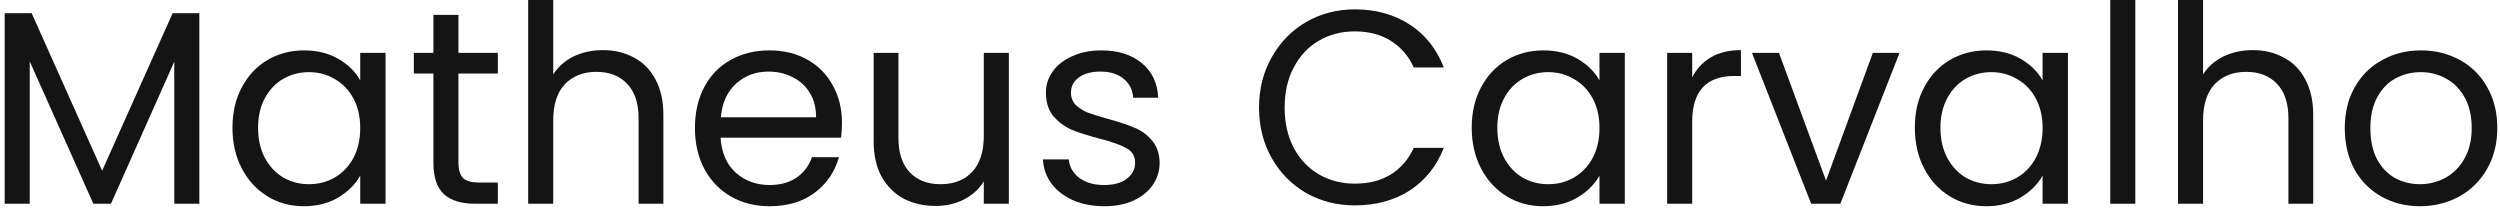 <svg width="454" height="38" viewBox="0 0 454 38" fill="none" xmlns="http://www.w3.org/2000/svg">
<path d="M36.2 2.4V37H31.65V11.2L20.15 37H16.95L5.4 11.15V37H0.85V2.4H5.75L18.55 31L31.35 2.4H36.2Z" fill="#141414"/>
<path d="M42.216 23.2C42.216 20.4 42.783 17.95 43.916 15.85C45.05 13.717 46.6 12.067 48.566 10.9C50.566 9.733 52.783 9.15 55.216 9.15C57.616 9.15 59.7 9.667 61.466 10.7C63.233 11.733 64.55 13.033 65.416 14.6V9.6H70.016V37H65.416V31.9C64.516 33.5 63.166 34.833 61.366 35.9C59.6 36.933 57.533 37.45 55.166 37.45C52.733 37.45 50.533 36.85 48.566 35.65C46.6 34.45 45.05 32.767 43.916 30.6C42.783 28.433 42.216 25.967 42.216 23.2ZM65.416 23.25C65.416 21.183 65 19.383 64.166 17.85C63.333 16.317 62.2 15.15 60.766 14.35C59.366 13.517 57.816 13.1 56.116 13.1C54.416 13.1 52.866 13.5 51.466 14.3C50.066 15.1 48.95 16.267 48.116 17.8C47.283 19.333 46.866 21.133 46.866 23.2C46.866 25.3 47.283 27.133 48.116 28.7C48.95 30.233 50.066 31.417 51.466 32.25C52.866 33.05 54.416 33.45 56.116 33.45C57.816 33.45 59.366 33.05 60.766 32.25C62.2 31.417 63.333 30.233 64.166 28.7C65 27.133 65.416 25.317 65.416 23.25Z" fill="#141414"/>
<path d="M83.255 13.35V29.5C83.255 30.833 83.539 31.783 84.105 32.35C84.672 32.883 85.655 33.15 87.055 33.15H90.405V37H86.305C83.772 37 81.872 36.417 80.605 35.25C79.339 34.083 78.705 32.167 78.705 29.5V13.35H75.155V9.6H78.705V2.7H83.255V9.6H90.405V13.35H83.255Z" fill="#141414"/>
<path d="M109.518 9.1C111.585 9.1 113.452 9.55 115.118 10.45C116.785 11.317 118.085 12.633 119.018 14.4C119.985 16.167 120.468 18.317 120.468 20.85V37H115.968V21.5C115.968 18.767 115.285 16.683 113.918 15.25C112.552 13.783 110.685 13.05 108.318 13.05C105.918 13.05 104.002 13.8 102.568 15.3C101.168 16.8 100.468 18.983 100.468 21.85V37H95.918V0H100.468V13.5C101.368 12.1 102.602 11.017 104.168 10.25C105.768 9.483 107.552 9.1 109.518 9.1Z" fill="#141414"/>
<path d="M152.901 22.25C152.901 23.117 152.851 24.033 152.751 25H130.851C131.017 27.7 131.934 29.817 133.601 31.35C135.301 32.85 137.351 33.6 139.751 33.6C141.717 33.6 143.351 33.15 144.651 32.25C145.984 31.317 146.917 30.083 147.451 28.55H152.351C151.617 31.183 150.151 33.333 147.951 35C145.751 36.633 143.017 37.45 139.751 37.45C137.151 37.45 134.817 36.867 132.751 35.7C130.717 34.533 129.117 32.883 127.951 30.75C126.784 28.583 126.201 26.083 126.201 23.25C126.201 20.417 126.767 17.933 127.901 15.8C129.034 13.667 130.617 12.033 132.651 10.9C134.717 9.733 137.084 9.15 139.751 9.15C142.351 9.15 144.651 9.717 146.651 10.85C148.651 11.983 150.184 13.55 151.251 15.55C152.351 17.517 152.901 19.75 152.901 22.25ZM148.201 21.3C148.201 19.567 147.817 18.083 147.051 16.85C146.284 15.583 145.234 14.633 143.901 14C142.601 13.333 141.151 13 139.551 13C137.251 13 135.284 13.733 133.651 15.2C132.051 16.667 131.134 18.7 130.901 21.3H148.201Z" fill="#141414"/>
<path d="M183.207 9.6V37H178.657V32.95C177.79 34.35 176.573 35.45 175.007 36.25C173.473 37.017 171.773 37.4 169.907 37.4C167.773 37.4 165.857 36.967 164.157 36.1C162.457 35.2 161.107 33.867 160.107 32.1C159.14 30.333 158.657 28.183 158.657 25.65V9.6H163.157V25.05C163.157 27.75 163.84 29.833 165.207 31.3C166.573 32.733 168.44 33.45 170.807 33.45C173.24 33.45 175.157 32.7 176.557 31.2C177.957 29.7 178.657 27.517 178.657 24.65V9.6H183.207Z" fill="#141414"/>
<path d="M200.589 37.45C198.489 37.45 196.606 37.1 194.939 36.4C193.272 35.667 191.956 34.667 190.989 33.4C190.022 32.1 189.489 30.617 189.389 28.95H194.089C194.222 30.317 194.856 31.433 195.989 32.3C197.156 33.167 198.672 33.6 200.539 33.6C202.272 33.6 203.639 33.217 204.639 32.45C205.639 31.683 206.139 30.717 206.139 29.55C206.139 28.35 205.606 27.467 204.539 26.9C203.472 26.3 201.822 25.717 199.589 25.15C197.556 24.617 195.889 24.083 194.589 23.55C193.322 22.983 192.222 22.167 191.289 21.1C190.389 20 189.939 18.567 189.939 16.8C189.939 15.4 190.356 14.117 191.189 12.95C192.022 11.783 193.206 10.867 194.739 10.2C196.272 9.5 198.022 9.15 199.989 9.15C203.022 9.15 205.472 9.917 207.339 11.45C209.206 12.983 210.206 15.083 210.339 17.75H205.789C205.689 16.317 205.106 15.167 204.039 14.3C203.006 13.433 201.606 13 199.839 13C198.206 13 196.906 13.35 195.939 14.05C194.972 14.75 194.489 15.667 194.489 16.8C194.489 17.7 194.772 18.45 195.339 19.05C195.939 19.617 196.672 20.083 197.539 20.45C198.439 20.783 199.672 21.167 201.239 21.6C203.206 22.133 204.806 22.667 206.039 23.2C207.272 23.7 208.322 24.467 209.189 25.5C210.089 26.533 210.556 27.883 210.589 29.55C210.589 31.05 210.172 32.4 209.339 33.6C208.506 34.8 207.322 35.75 205.789 36.45C204.289 37.117 202.556 37.45 200.589 37.45Z" fill="#141414"/>
<path d="M228.642 19.55C228.642 16.15 229.409 13.1 230.942 10.4C232.476 7.667 234.559 5.533 237.192 4C239.859 2.467 242.809 1.7 246.042 1.7C249.842 1.7 253.159 2.617 255.992 4.45C258.825 6.283 260.892 8.883 262.192 12.25H256.742C255.775 10.15 254.375 8.533 252.542 7.4C250.742 6.267 248.575 5.7 246.042 5.7C243.609 5.7 241.425 6.267 239.492 7.4C237.559 8.533 236.042 10.15 234.942 12.25C233.842 14.317 233.292 16.75 233.292 19.55C233.292 22.317 233.842 24.75 234.942 26.85C236.042 28.917 237.559 30.517 239.492 31.65C241.425 32.783 243.609 33.35 246.042 33.35C248.575 33.35 250.742 32.8 252.542 31.7C254.375 30.567 255.775 28.95 256.742 26.85H262.192C260.892 30.183 258.825 32.767 255.992 34.6C253.159 36.4 249.842 37.3 246.042 37.3C242.809 37.3 239.859 36.55 237.192 35.05C234.559 33.517 232.476 31.4 230.942 28.7C229.409 26 228.642 22.95 228.642 19.55Z" fill="#141414"/>
<path d="M267.265 23.2C267.265 20.4 267.832 17.95 268.965 15.85C270.099 13.717 271.649 12.067 273.615 10.9C275.615 9.733 277.832 9.15 280.265 9.15C282.665 9.15 284.749 9.667 286.515 10.7C288.282 11.733 289.599 13.033 290.465 14.6V9.6H295.065V37H290.465V31.9C289.565 33.5 288.215 34.833 286.415 35.9C284.649 36.933 282.582 37.45 280.215 37.45C277.782 37.45 275.582 36.85 273.615 35.65C271.649 34.45 270.099 32.767 268.965 30.6C267.832 28.433 267.265 25.967 267.265 23.2ZM290.465 23.25C290.465 21.183 290.049 19.383 289.215 17.85C288.382 16.317 287.249 15.15 285.815 14.35C284.415 13.517 282.865 13.1 281.165 13.1C279.465 13.1 277.915 13.5 276.515 14.3C275.115 15.1 273.999 16.267 273.165 17.8C272.332 19.333 271.915 21.133 271.915 23.2C271.915 25.3 272.332 27.133 273.165 28.7C273.999 30.233 275.115 31.417 276.515 32.25C277.915 33.05 279.465 33.45 281.165 33.45C282.865 33.45 284.415 33.05 285.815 32.25C287.249 31.417 288.382 30.233 289.215 28.7C290.049 27.133 290.465 25.317 290.465 23.25Z" fill="#141414"/>
<path d="M307.304 14.05C308.104 12.483 309.238 11.267 310.704 10.4C312.204 9.533 314.021 9.1 316.154 9.1V13.8H314.954C309.854 13.8 307.304 16.567 307.304 22.1V37H302.754V9.6H307.304V14.05Z" fill="#141414"/>
<path d="M331.607 32.8L340.107 9.6H344.957L334.207 37H328.907L318.157 9.6H323.057L331.607 32.8Z" fill="#141414"/>
<path d="M347.734 23.2C347.734 20.4 348.301 17.95 349.434 15.85C350.567 13.717 352.117 12.067 354.084 10.9C356.084 9.733 358.301 9.15 360.734 9.15C363.134 9.15 365.217 9.667 366.984 10.7C368.751 11.733 370.067 13.033 370.934 14.6V9.6H375.534V37H370.934V31.9C370.034 33.5 368.684 34.833 366.884 35.9C365.117 36.933 363.051 37.45 360.684 37.45C358.251 37.45 356.051 36.85 354.084 35.65C352.117 34.45 350.567 32.767 349.434 30.6C348.301 28.433 347.734 25.967 347.734 23.2ZM370.934 23.25C370.934 21.183 370.517 19.383 369.684 17.85C368.851 16.317 367.717 15.15 366.284 14.35C364.884 13.517 363.334 13.1 361.634 13.1C359.934 13.1 358.384 13.5 356.984 14.3C355.584 15.1 354.467 16.267 353.634 17.8C352.801 19.333 352.384 21.133 352.384 23.2C352.384 25.3 352.801 27.133 353.634 28.7C354.467 30.233 355.584 31.417 356.984 32.25C358.384 33.05 359.934 33.45 361.634 33.45C363.334 33.45 364.884 33.05 366.284 32.25C367.717 31.417 368.851 30.233 369.684 28.7C370.517 27.133 370.934 25.317 370.934 23.25Z" fill="#141414"/>
<path d="M387.773 0V37H383.223V0H387.773Z" fill="#141414"/>
<path d="M409.128 9.1C411.194 9.1 413.061 9.55 414.728 10.45C416.394 11.317 417.694 12.633 418.628 14.4C419.594 16.167 420.078 18.317 420.078 20.85V37H415.578V21.5C415.578 18.767 414.894 16.683 413.528 15.25C412.161 13.783 410.294 13.05 407.928 13.05C405.528 13.05 403.611 13.8 402.178 15.3C400.778 16.8 400.078 18.983 400.078 21.85V37H395.528V0H400.078V13.5C400.978 12.1 402.211 11.017 403.778 10.25C405.378 9.483 407.161 9.1 409.128 9.1Z" fill="#141414"/>
<path d="M439.46 37.45C436.893 37.45 434.56 36.867 432.46 35.7C430.393 34.533 428.76 32.883 427.56 30.75C426.393 28.583 425.81 26.083 425.81 23.25C425.81 20.45 426.41 17.983 427.61 15.85C428.843 13.683 430.51 12.033 432.61 10.9C434.71 9.733 437.06 9.15 439.66 9.15C442.26 9.15 444.61 9.733 446.71 10.9C448.81 12.033 450.46 13.667 451.66 15.8C452.893 17.933 453.51 20.417 453.51 23.25C453.51 26.083 452.877 28.583 451.61 30.75C450.377 32.883 448.693 34.533 446.56 35.7C444.427 36.867 442.06 37.45 439.46 37.45ZM439.46 33.45C441.093 33.45 442.627 33.067 444.06 32.3C445.493 31.533 446.643 30.383 447.51 28.85C448.41 27.317 448.86 25.45 448.86 23.25C448.86 21.05 448.427 19.183 447.56 17.65C446.693 16.117 445.56 14.983 444.16 14.25C442.76 13.483 441.243 13.1 439.61 13.1C437.943 13.1 436.41 13.483 435.01 14.25C433.643 14.983 432.543 16.117 431.71 17.65C430.877 19.183 430.46 21.05 430.46 23.25C430.46 25.483 430.86 27.367 431.66 28.9C432.493 30.433 433.593 31.583 434.96 32.35C436.327 33.083 437.827 33.45 439.46 33.45Z" fill="#141414"/>
</svg>
